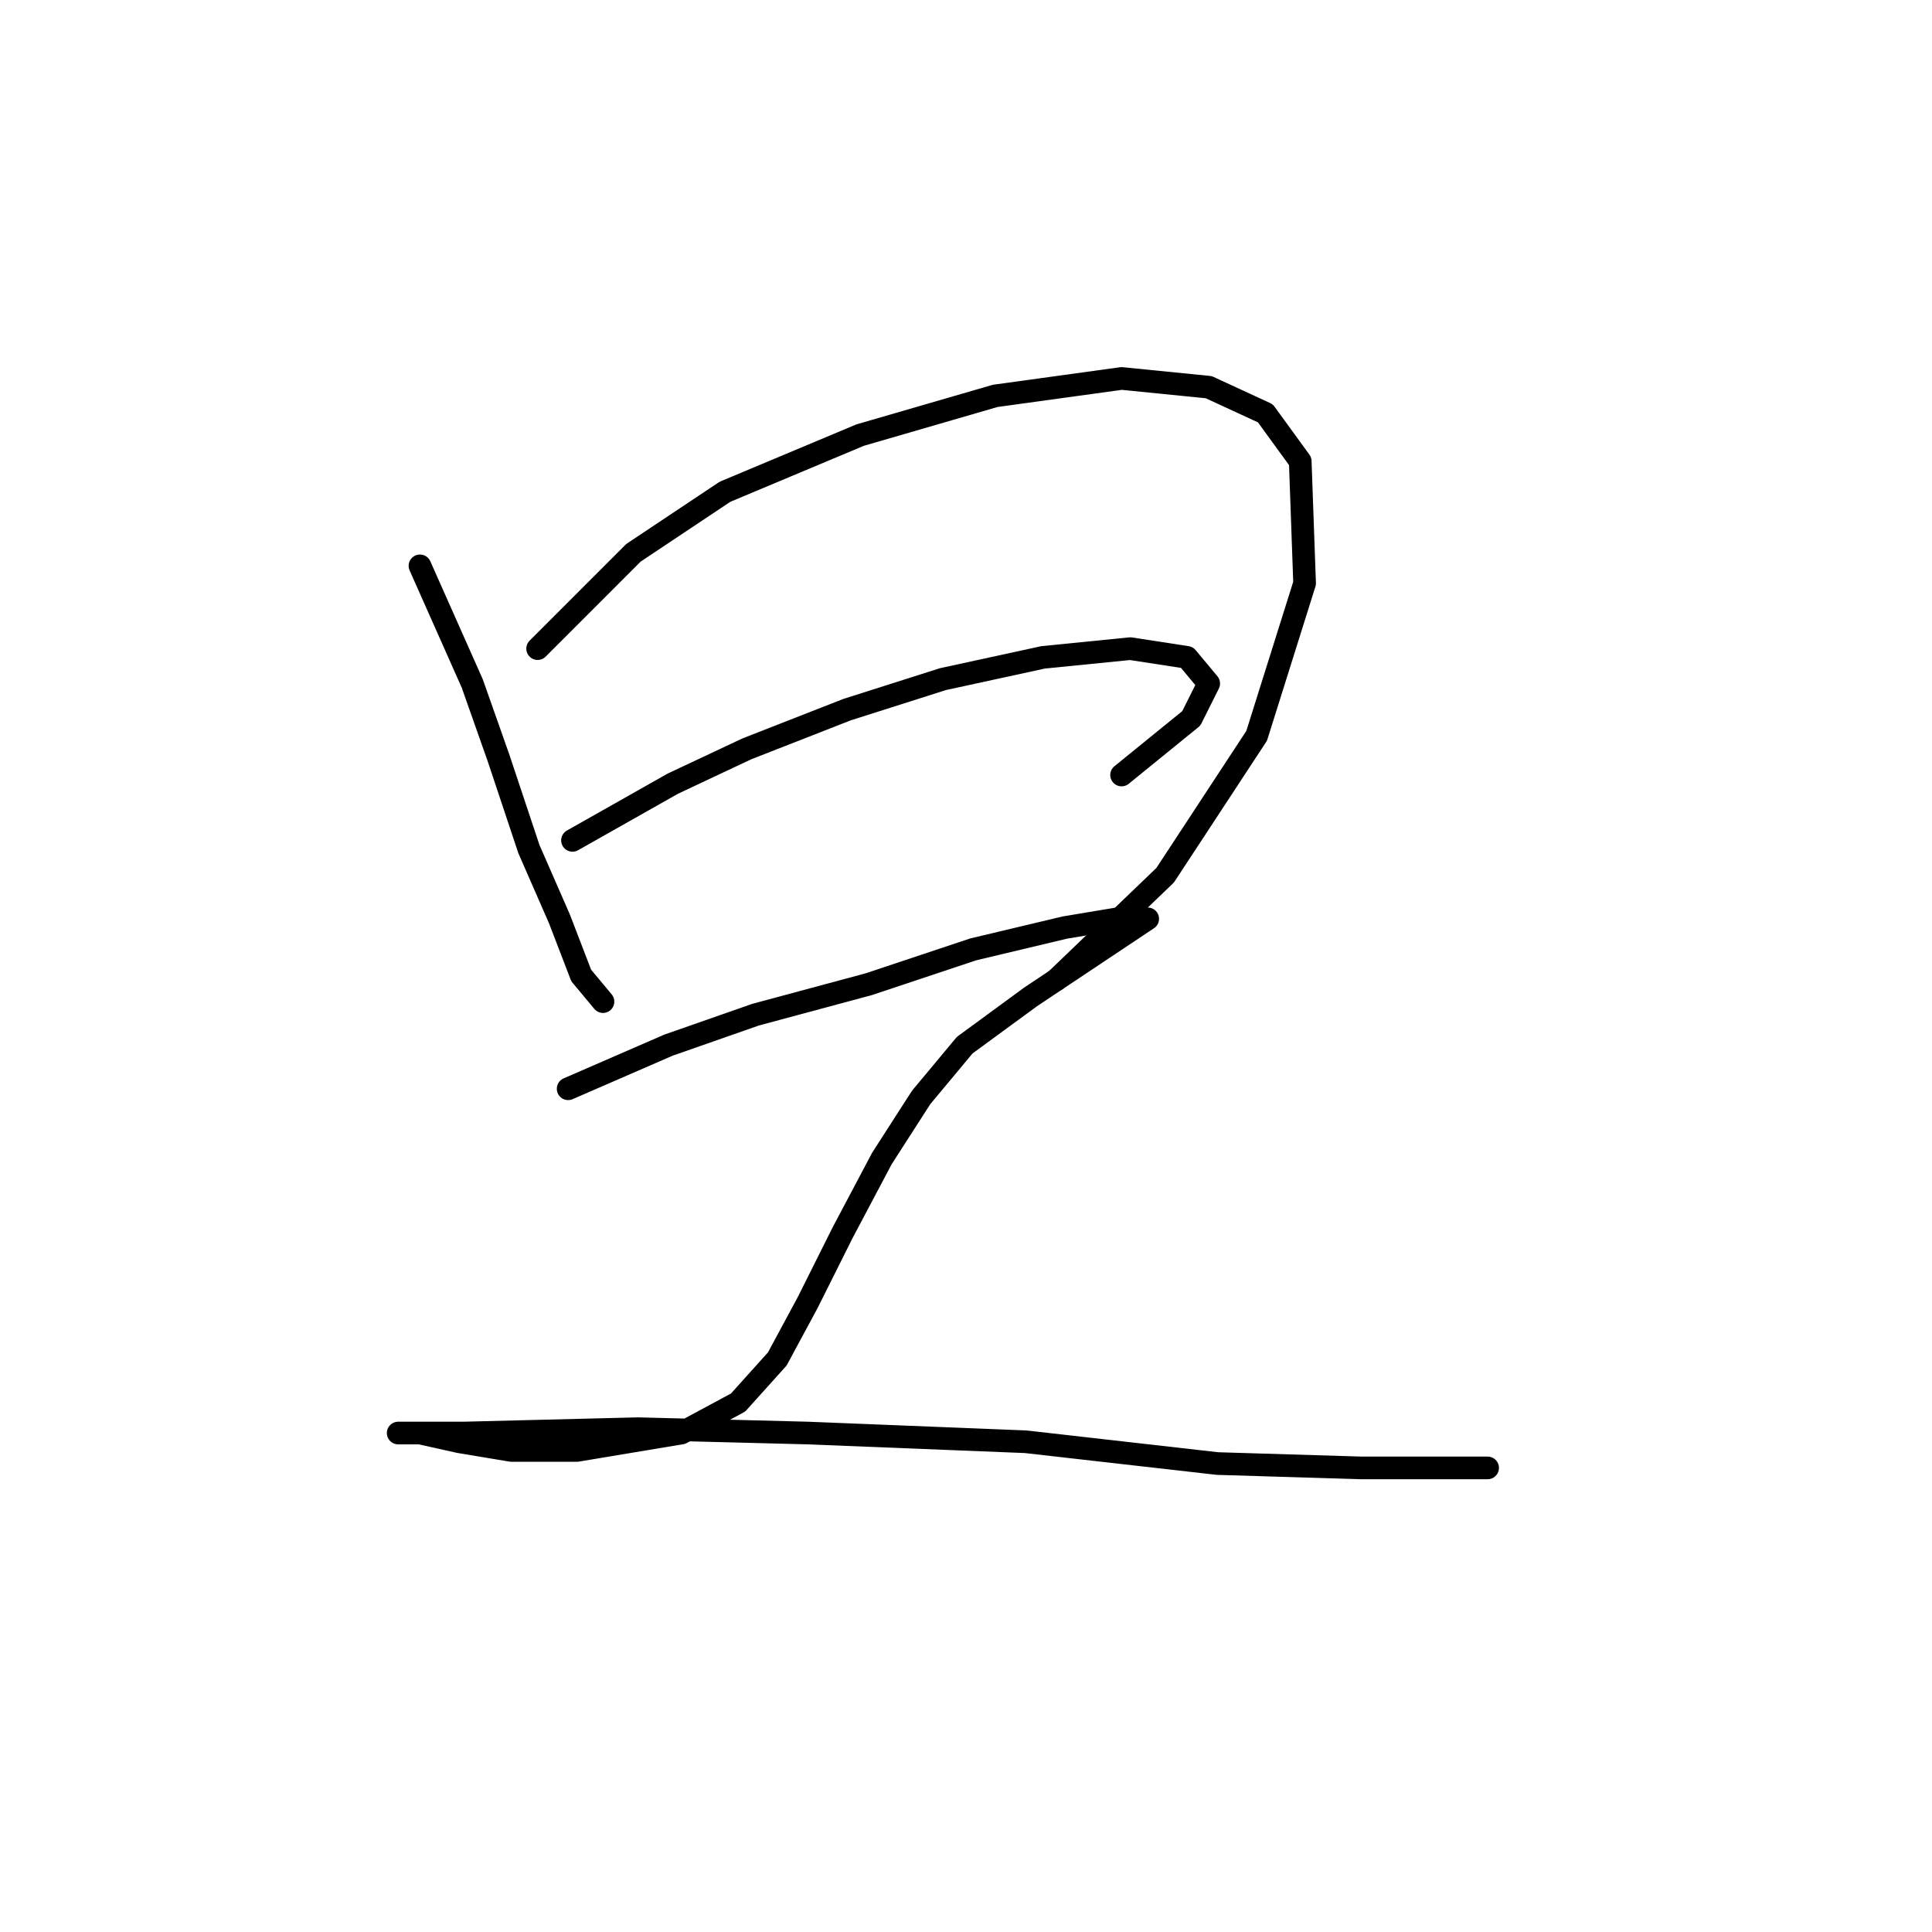 <?xml version="1.0" standalone="no"?>
    <svg width="256" height="256" xmlns="http://www.w3.org/2000/svg" version="1.1">
    <polyline stroke="black" stroke-width="3" stroke-linecap="round" fill="transparent" stroke-linejoin="round" points="55.647 74.977 62.577 90.567 66.041 100.384 70.083 112.51 74.125 121.749 77.012 129.255 79.899 132.72 79.899 132.72 " />
        <polyline stroke="black" stroke-width="3" stroke-linecap="round" fill="transparent" stroke-linejoin="round" points="71.238 85.948 83.941 73.245 96.068 65.161 113.968 57.654 131.868 52.457 148.614 50.147 160.162 51.302 167.669 54.767 172.288 61.119 172.866 77.287 166.514 97.497 154.388 115.974 139.952 129.833 139.952 129.833 " />
        <polyline stroke="black" stroke-width="3" stroke-linecap="round" fill="transparent" stroke-linejoin="round" points="75.857 111.355 89.138 103.848 98.955 99.229 112.236 94.032 124.939 89.99 138.22 87.103 149.768 85.948 157.275 87.103 160.162 90.567 157.852 95.187 148.614 102.694 148.614 102.694 " />
        <polyline stroke="black" stroke-width="3" stroke-linecap="round" fill="transparent" stroke-linejoin="round" points="75.28 144.268 88.561 138.494 100.109 134.452 115.123 130.41 128.981 125.791 141.107 122.904 148.036 121.749 152.078 121.749 146.881 125.213 136.488 132.142 127.826 138.494 122.052 145.423 116.855 153.507 111.658 163.324 107.039 172.563 102.997 180.069 97.8 185.843 90.293 189.885 76.435 192.195 67.773 192.195 60.844 191.04 55.647 189.885 52.76 189.885 54.493 189.885 61.422 189.885 84.519 189.308 107.039 189.885 135.91 191.04 161.317 193.927 180.372 194.505 191.921 194.505 197.118 194.505 197.118 194.505 " />
        </svg>